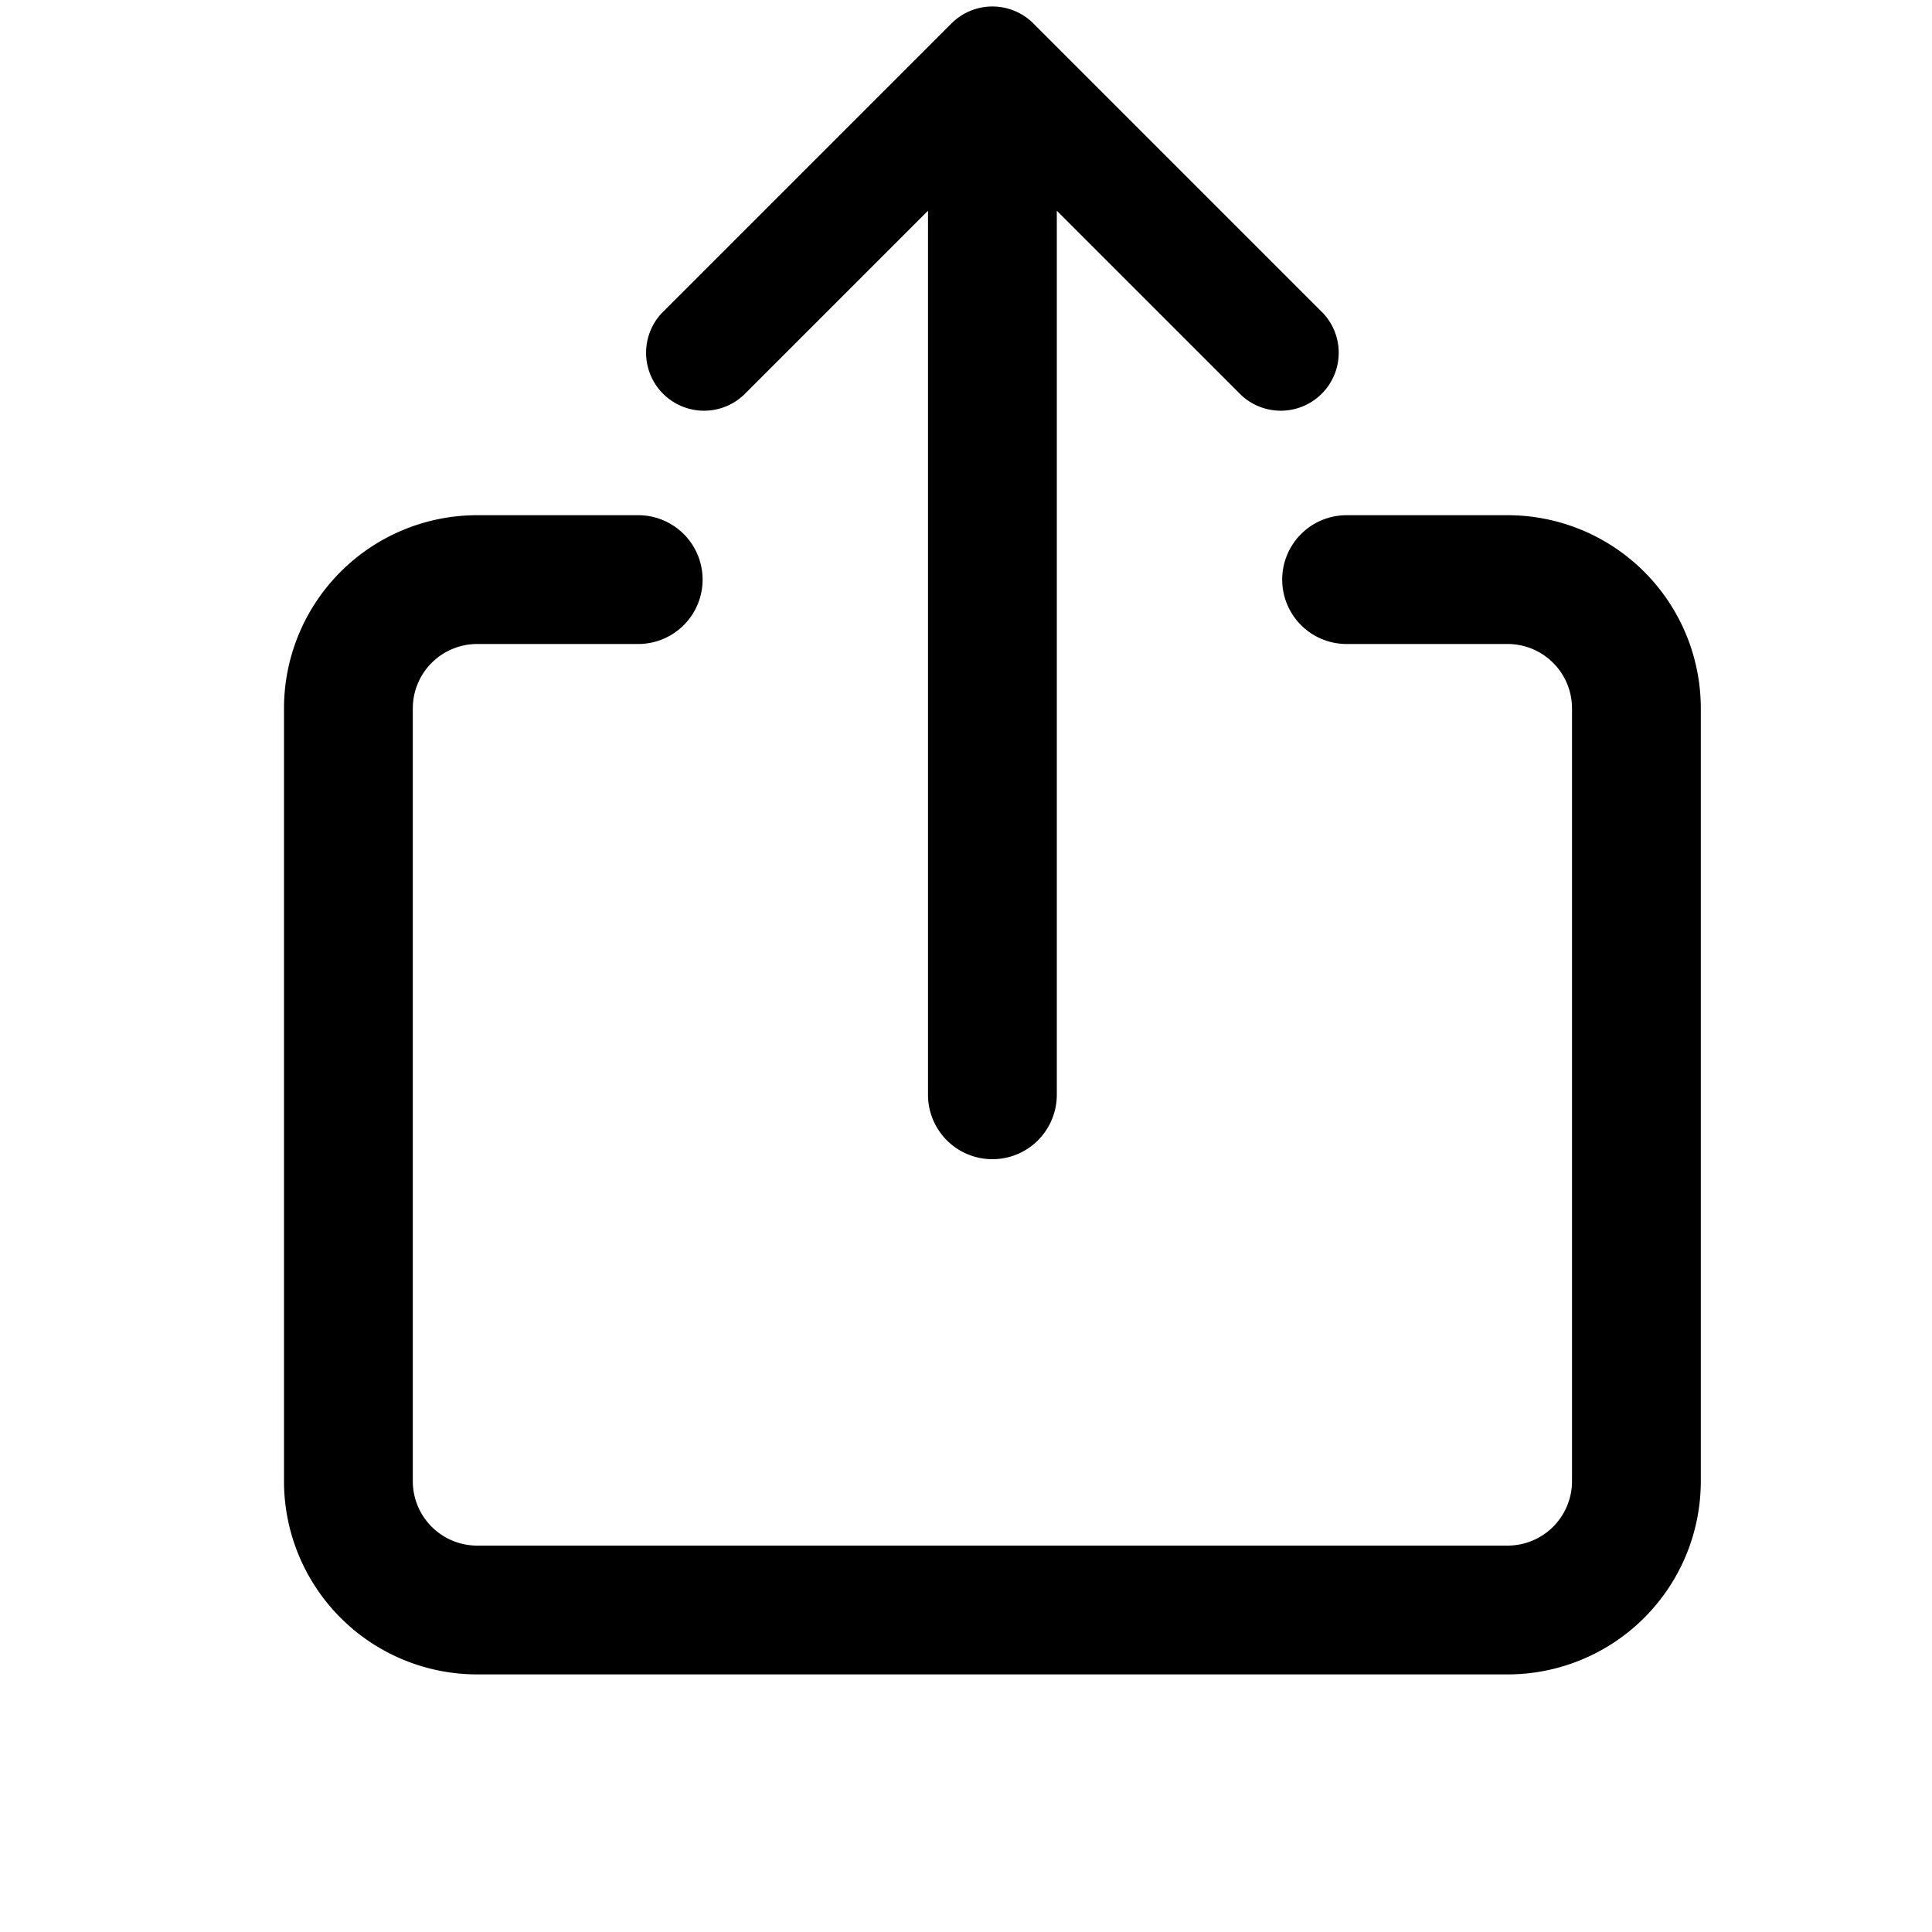 <svg xmlns="http://www.w3.org/2000/svg" width="15" height="15" fill="none"><path fill="#000" fill-rule="evenodd" d="M3.705 5a.5.5 0 0 0-.5.5v6a.5.5 0 0 0 .5.5h8a.5.5 0 0 0 .5-.5v-6a.5.5 0 0 0-.5-.5h-1.25a.5.5 0 1 1 0-1h1.25a1.5 1.5 0 0 1 1.5 1.5v6a1.5 1.5 0 0 1-1.5 1.5h-8a1.5 1.5 0 0 1-1.5-1.5v-6a1.5 1.5 0 0 1 1.5-1.5h1.25a.5.5 0 0 1 0 1zm3.5-3.364L5.773 3.068a.45.45 0 0 1-.636-.636l2.25-2.25a.45.45 0 0 1 .636 0l2.25 2.25a.45.45 0 0 1-.636.636L8.205 1.636V8.5a.5.5 0 0 1-1 0z" clip-rule="evenodd"/></svg>